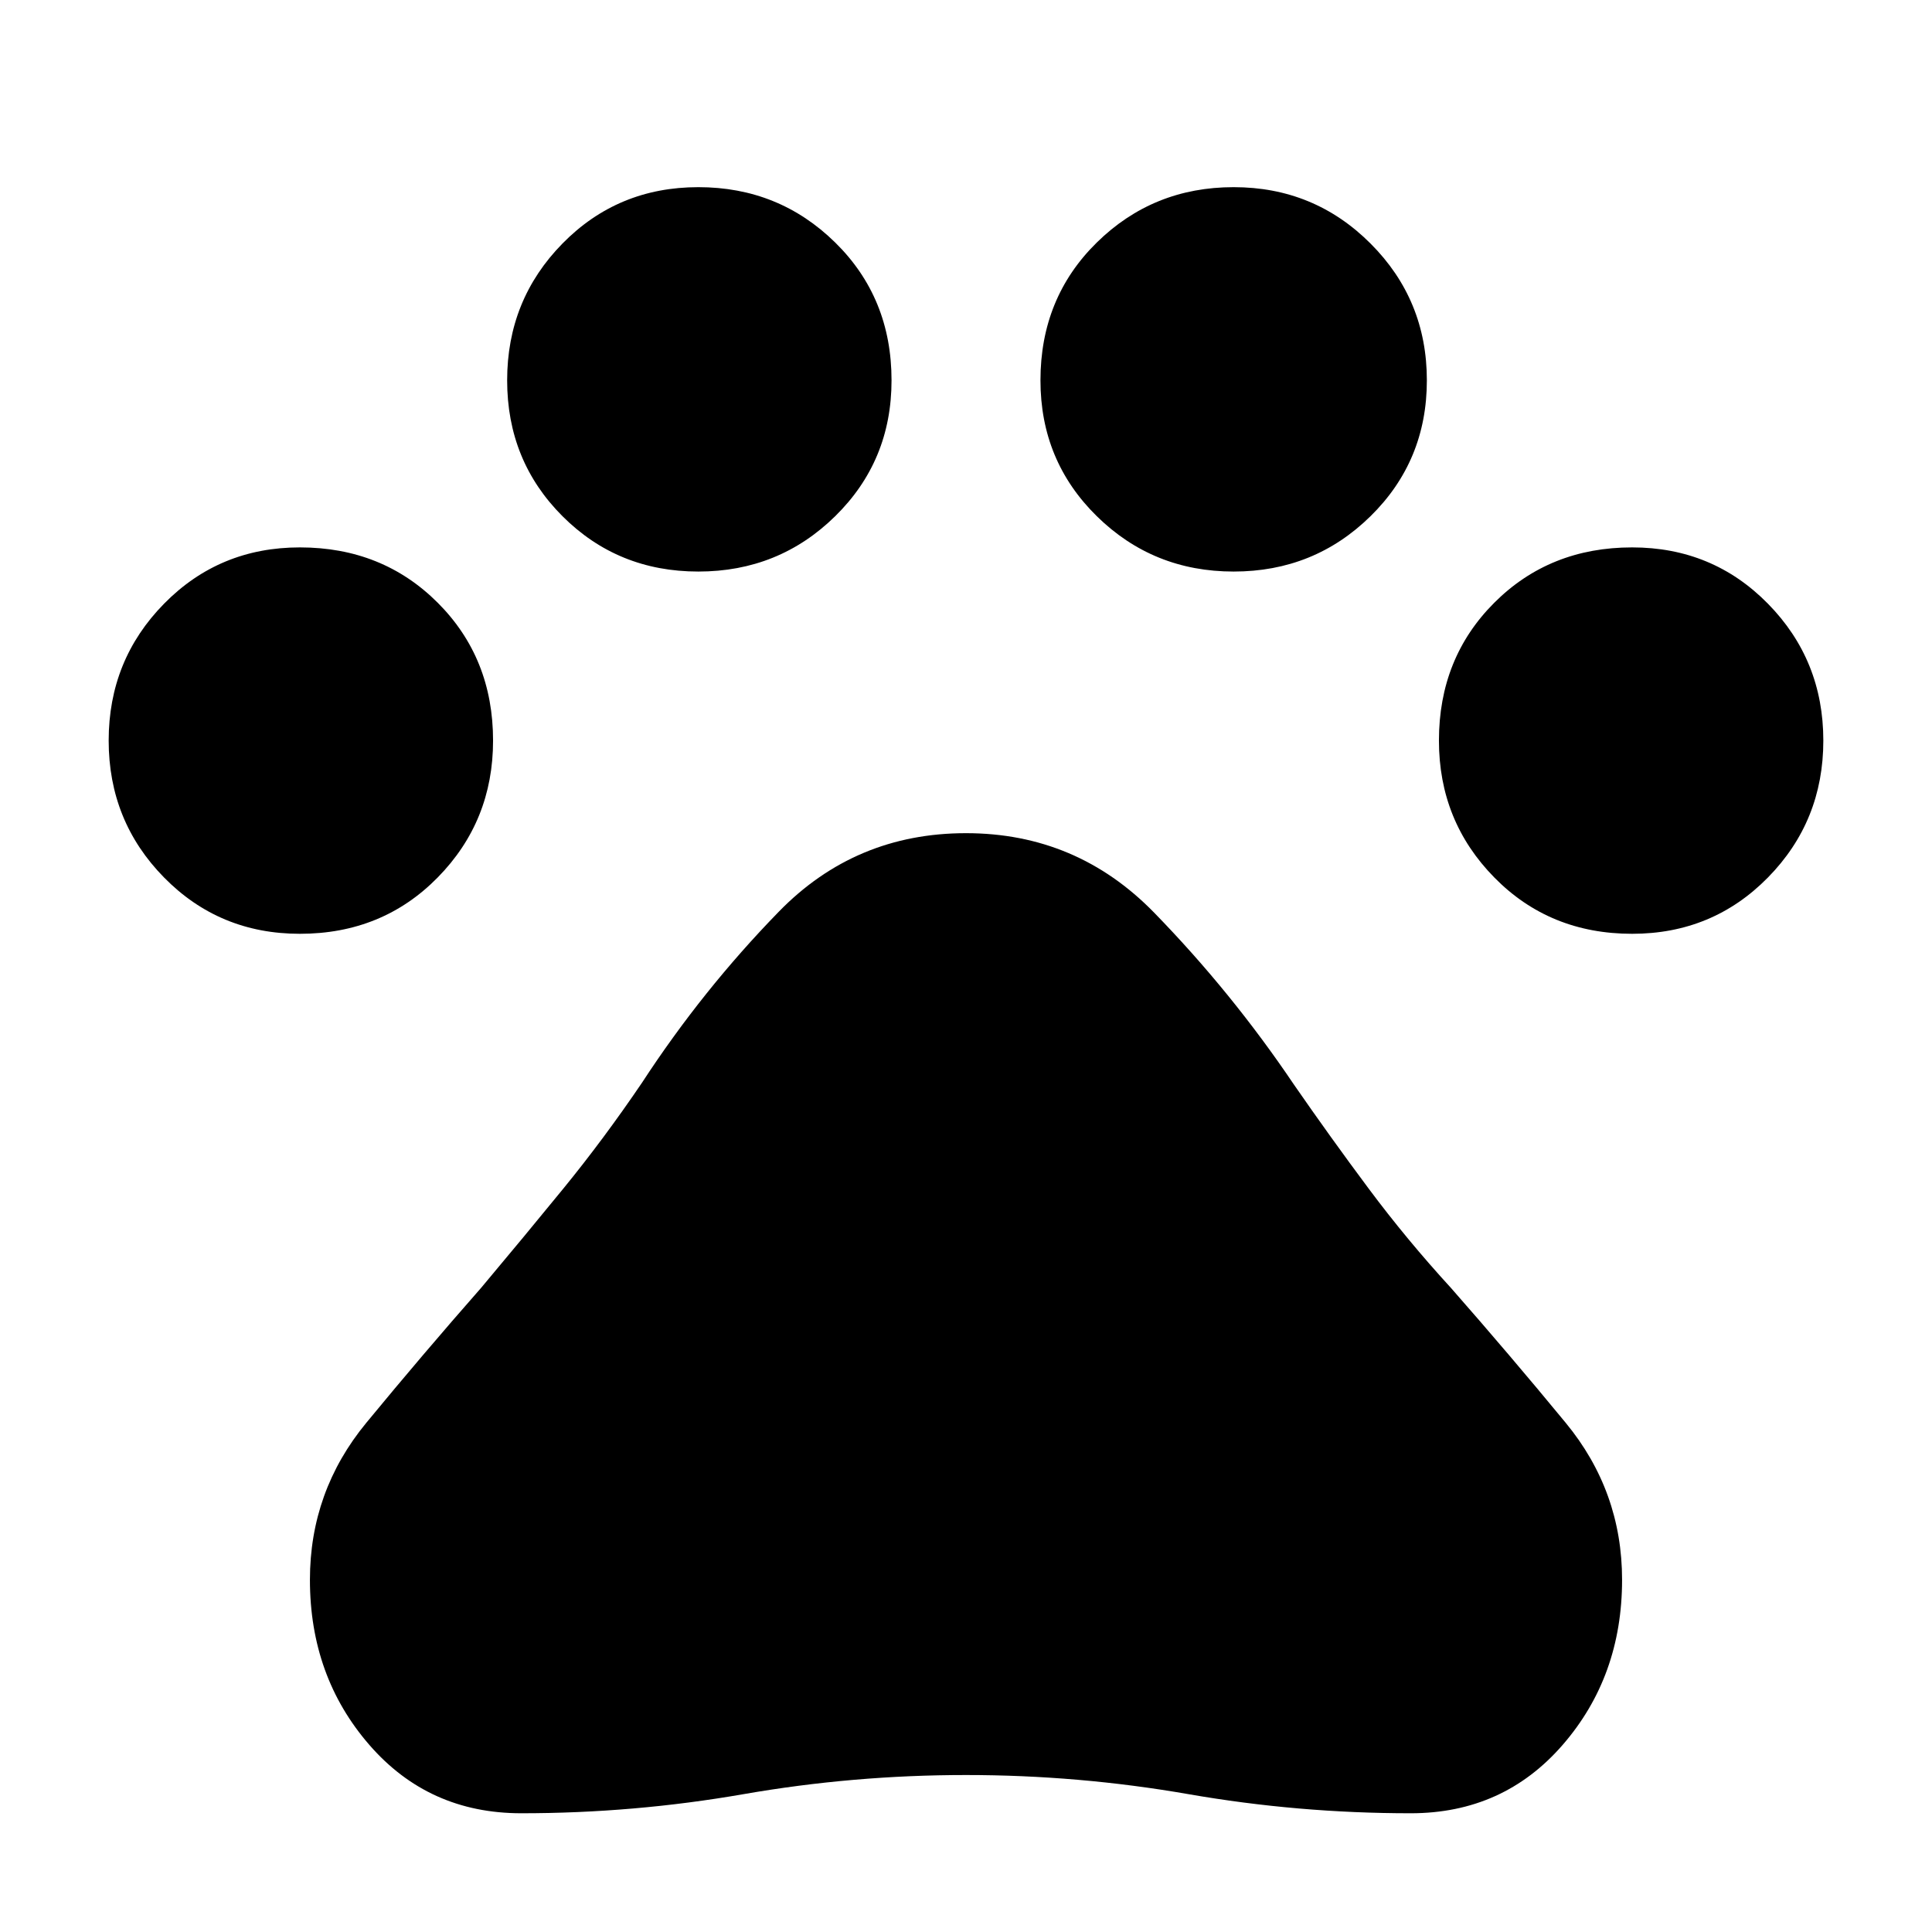<svg xmlns="http://www.w3.org/2000/svg" width="48" height="48"><path d="M7.45 23.2q-2 0-3.375-1.4T2.7 18.4q0-2 1.375-3.4t3.375-1.4q2.05 0 3.425 1.375T12.25 18.4q0 2-1.375 3.4T7.45 23.2zm9.9-9q-2 0-3.375-1.375T12.6 9.45q0-2 1.375-3.4t3.375-1.4q2 0 3.4 1.375t1.4 3.425q0 2-1.4 3.375t-3.4 1.375zm13.3 0q-2 0-3.4-1.375t-1.4-3.375q0-2.05 1.4-3.425t3.4-1.375q2 0 3.4 1.4t1.4 3.4q0 2-1.4 3.375t-3.4 1.375zm9.9 9q-2.05 0-3.425-1.4t-1.375-3.4q0-2.05 1.375-3.425T40.55 13.6q2 0 3.375 1.4t1.375 3.4q0 2-1.375 3.4t-3.375 1.4zm-27.6 21.85q-2.3 0-3.775-1.7T7.7 39.25q0-2.2 1.4-3.9 1.4-1.7 2.85-3.35Q13 30.75 14 29.525q1-1.225 1.95-2.625 1.5-2.3 3.4-4.25 1.9-1.95 4.65-1.95 2.75 0 4.675 1.975Q30.6 24.65 32.15 26.95q.9 1.3 1.85 2.575.95 1.275 2.05 2.475 1.45 1.65 2.85 3.35 1.4 1.7 1.4 3.9 0 2.4-1.475 4.1-1.475 1.7-3.775 1.7-2.8 0-5.525-.475Q26.8 44.1 24 44.1q-2.8 0-5.525.475-2.725.475-5.525.475z"/></svg>